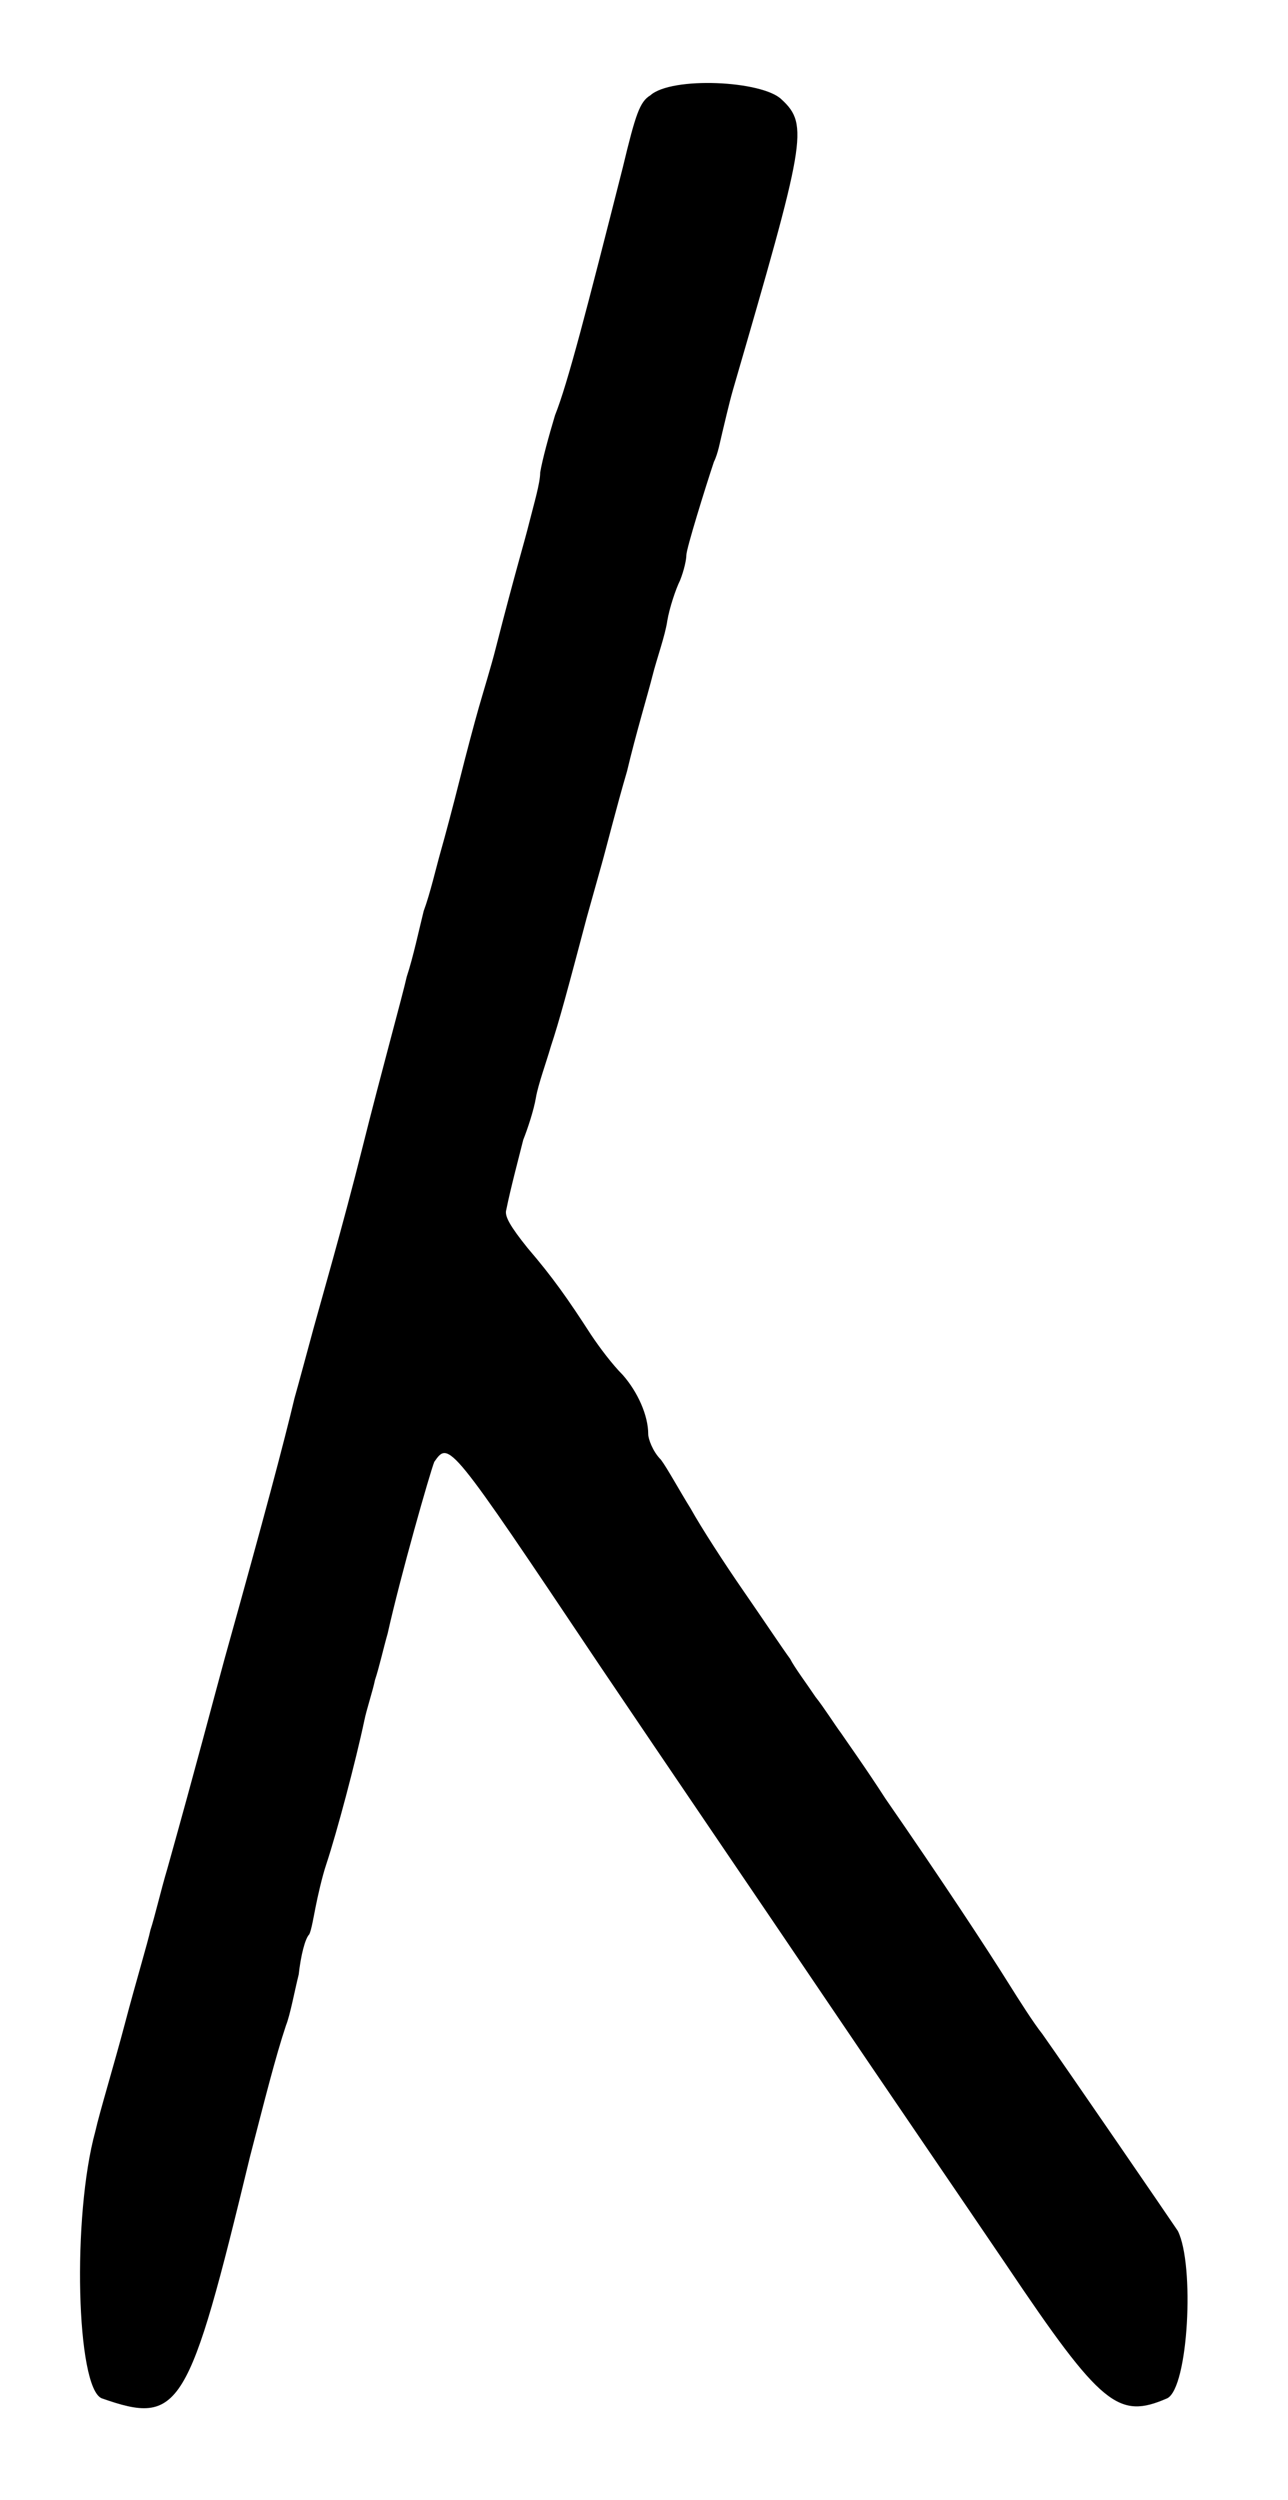 <?xml version="1.0" standalone="no"?>
<!DOCTYPE svg PUBLIC "-//W3C//DTD SVG 20010904//EN"
 "http://www.w3.org/TR/2001/REC-SVG-20010904/DTD/svg10.dtd">
<svg version="1.0" xmlns="http://www.w3.org/2000/svg"
 width="304pt" height="590pt" viewBox="0 0 304 590"
 preserveAspectRatio="xMidYMid meet">
<g transform="translate(0,590) scale(0.5,-0.5)"
fill="#000000" stroke="none">
<path d="M307 1135 c-5 -3 -7 -9 -13 -34 -17 -67 -26 -102 -32 -117 -3 -10 -6
-21 -7 -27 0 -5 -3 -15 -5 -23 -3 -12 -6 -21 -16 -60 -2 -8 -6 -21 -8 -28 -2
-7 -6 -22 -9 -34 -3 -12 -7 -27 -9 -34 -2 -7 -5 -20 -8 -28 -2 -8 -5 -22 -8
-31 -2 -9 -12 -45 -21 -81 -9 -36 -20 -74 -23 -85 -3 -11 -7 -26 -9 -33 -5
-21 -14 -55 -33 -123 -6 -22 -13 -49 -27 -99 -3 -10 -6 -23 -8 -29 -1 -5 -7
-25 -12 -44 -5 -19 -12 -42 -14 -51 -11 -40 -9 -121 3 -126 37 -13 41 -6 70
114 7 27 12 47 17 62 2 5 4 16 6 24 1 9 3 17 5 19 1 2 2 8 3 13 1 5 3 14 5 20
5 15 14 49 18 68 1 5 4 14 5 19 2 6 4 15 6 22 6 27 20 76 22 81 7 10 7 10 78
-96 31 -46 78 -115 105 -155 27 -40 66 -97 87 -128 45 -67 53 -73 76 -63 10 5
13 63 5 79 -4 6 -52 76 -64 93 -4 5 -11 16 -16 24 -10 16 -31 48 -58 87 -9 14
-19 28 -21 31 -3 4 -8 12 -12 17 -4 6 -10 14 -12 18 -3 4 -13 19 -22 32 -9 13
-20 30 -25 39 -5 8 -11 19 -14 23 -4 4 -6 10 -6 12 0 9 -5 20 -12 28 -5 5 -11
13 -15 19 -11 17 -18 27 -30 41 -8 10 -11 15 -10 18 2 10 6 25 8 33 2 5 5 14
6 20 1 6 5 17 7 24 4 12 8 27 17 61 2 7 5 18 7 25 2 7 7 27 12 44 4 17 10 37
12 45 2 8 6 19 7 26 1 6 4 15 6 19 2 5 3 10 3 12 0 3 9 32 13 44 2 4 3 10 4
14 1 4 3 13 5 20 34 117 36 125 23 137 -9 9 -52 11 -62 2z"/>
</g>
</svg>
